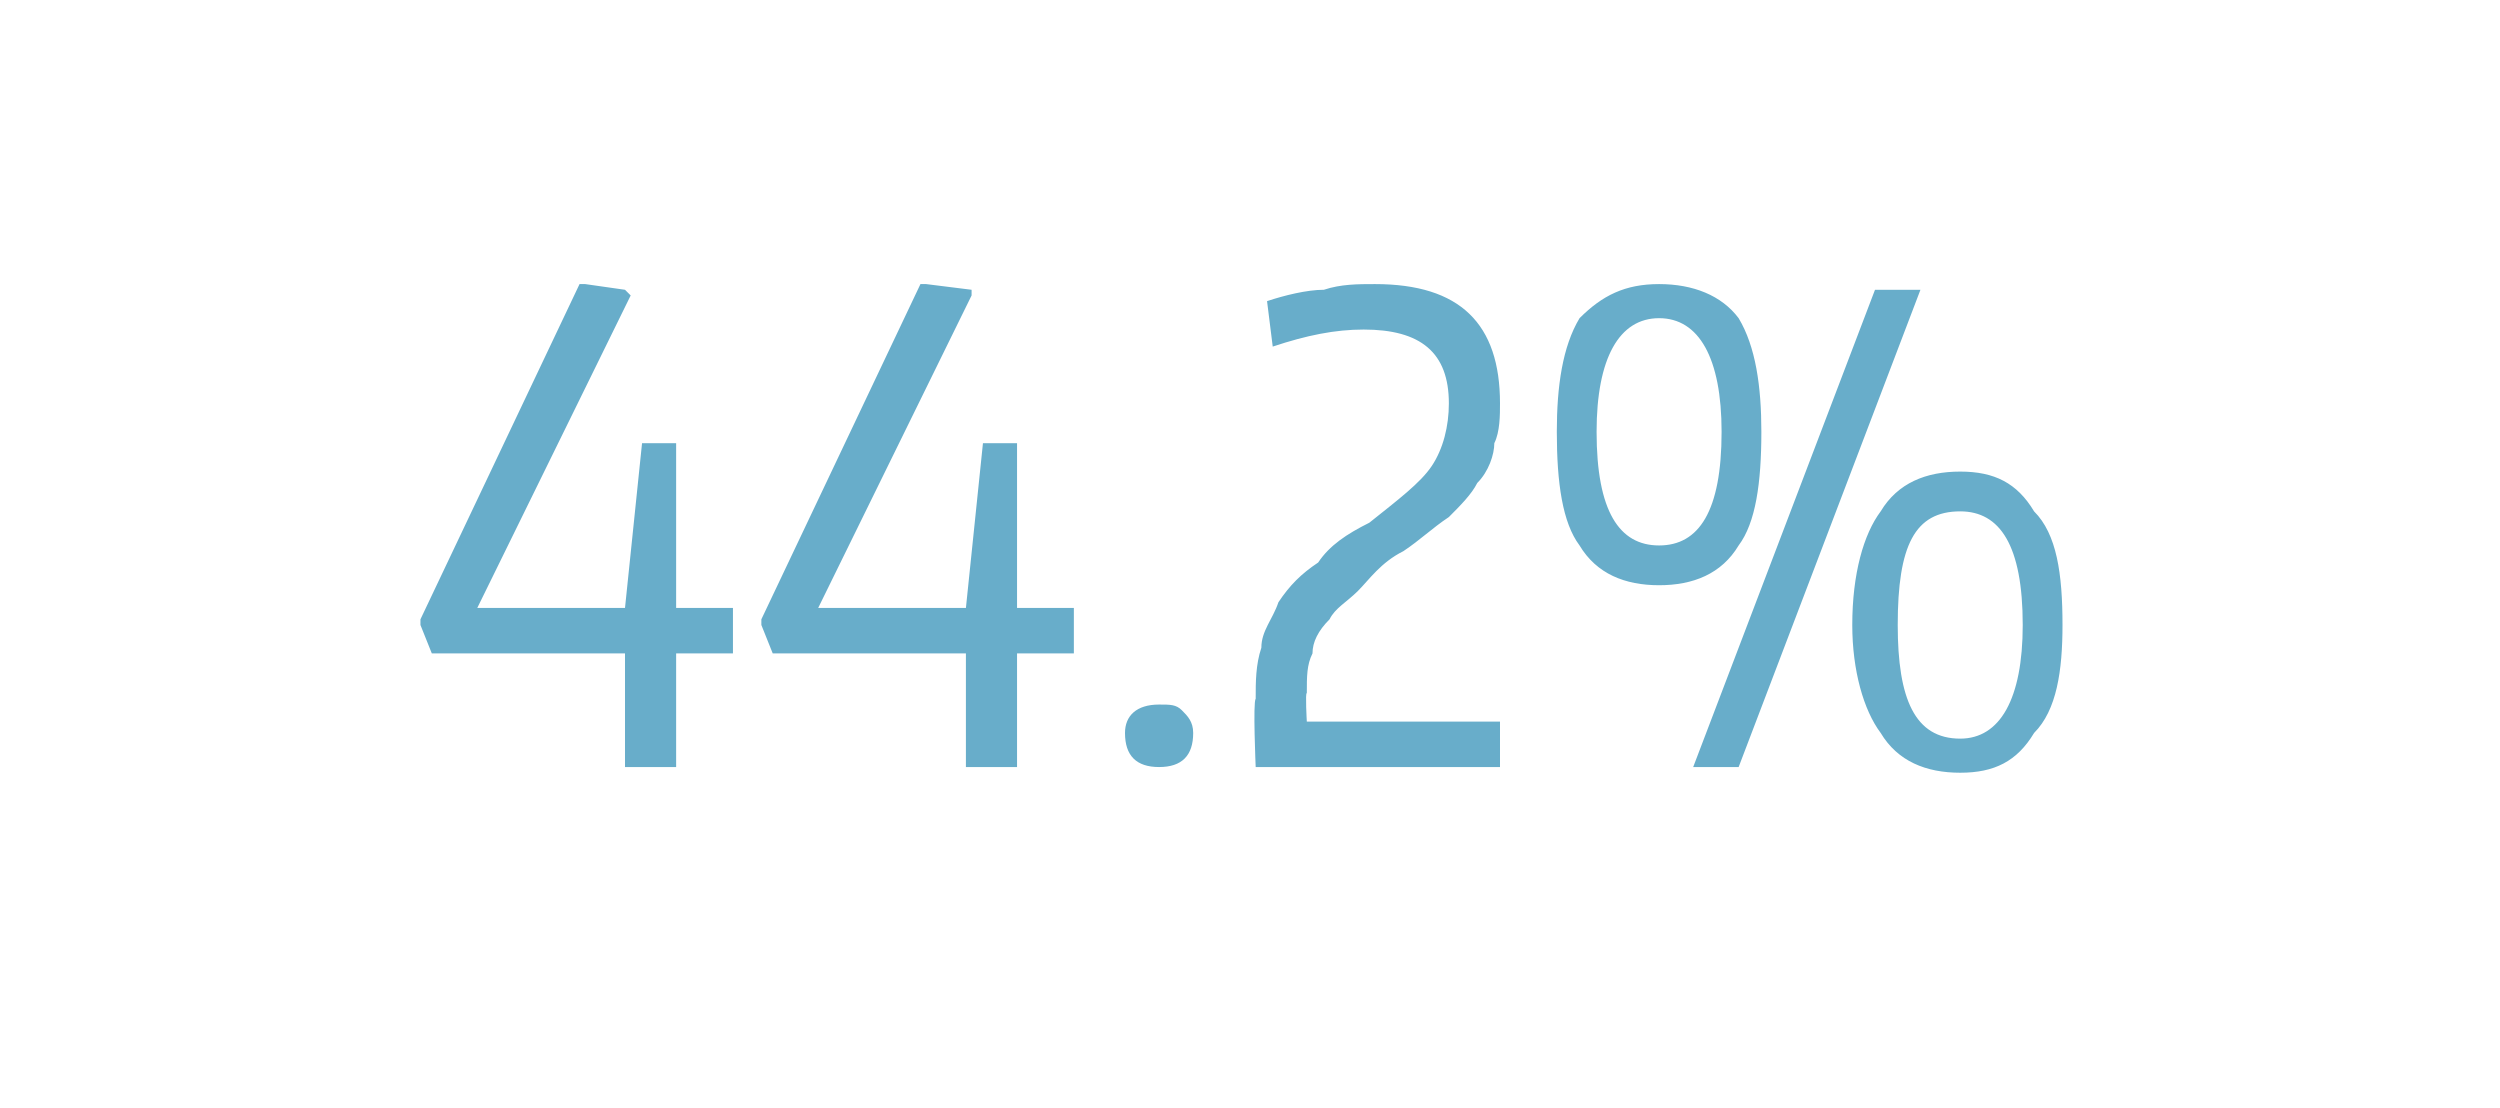 <?xml version="1.0" standalone="no"?><!DOCTYPE svg PUBLIC "-//W3C//DTD SVG 1.1//EN" "http://www.w3.org/Graphics/SVG/1.1/DTD/svg11.dtd"><svg xmlns="http://www.w3.org/2000/svg" version="1.1" width="44px" height="19.5px" viewBox="0 -1 44 19.5" style="top:-1px">  <desc>44.2%</desc>  <defs/>  <g id="Polygon79481">    <path d="M 7.4 10 L 7.4 9.9 L 10.2 4 L 10.3 4 L 11 4.1 L 11.1 4.2 L 8.4 9.7 L 8.4 9.7 L 11 9.7 L 11.3 6.8 L 11.9 6.8 L 11.9 9.7 L 12.9 9.7 L 12.9 10.5 L 11.9 10.5 L 11.9 12.5 L 11 12.5 L 11 10.5 L 7.6 10.5 L 7.4 10 Z M 13.4 10 L 13.4 9.9 L 16.2 4 L 16.3 4 L 17.1 4.1 L 17.1 4.2 L 14.4 9.7 L 14.4 9.7 L 17 9.7 L 17.3 6.8 L 17.9 6.8 L 17.9 9.7 L 18.9 9.7 L 18.9 10.5 L 17.9 10.5 L 17.9 12.5 L 17 12.5 L 17 10.5 L 13.6 10.5 L 13.4 10 Z M 21 11.9 C 21 12.3 20.8 12.5 20.4 12.5 C 20 12.5 19.8 12.3 19.8 11.9 C 19.8 11.6 20 11.4 20.4 11.4 C 20.6 11.4 20.7 11.4 20.8 11.5 C 20.9 11.6 21 11.7 21 11.9 C 21 11.9 21 11.9 21 11.9 Z M 22.1 11.3 C 22.1 11 22.1 10.7 22.2 10.4 C 22.2 10.1 22.4 9.9 22.5 9.6 C 22.7 9.3 22.9 9.1 23.2 8.9 C 23.4 8.6 23.7 8.4 24.1 8.2 C 24.6 7.8 25 7.5 25.2 7.2 C 25.4 6.9 25.5 6.5 25.5 6.1 C 25.5 5.2 25 4.8 24 4.8 C 23.5 4.8 23 4.9 22.4 5.1 C 22.4 5.1 22.3 4.3 22.3 4.3 C 22.6 4.2 23 4.1 23.3 4.1 C 23.6 4 23.9 4 24.2 4 C 25.7 4 26.4 4.7 26.4 6.1 C 26.4 6.3 26.4 6.6 26.3 6.8 C 26.3 7 26.2 7.3 26 7.5 C 25.9 7.7 25.7 7.9 25.5 8.1 C 25.2 8.3 25 8.5 24.7 8.7 C 24.3 8.9 24.1 9.2 23.9 9.4 C 23.7 9.6 23.5 9.7 23.4 9.9 C 23.2 10.1 23.1 10.3 23.1 10.5 C 23 10.7 23 10.9 23 11.2 C 22.97 11.18 23 11.7 23 11.7 L 26.4 11.7 L 26.4 12.5 L 22.1 12.5 C 22.1 12.5 22.05 11.35 22.1 11.3 Z M 29.2 9.3 C 28.6 9.3 28.1 9.1 27.8 8.6 C 27.5 8.2 27.4 7.5 27.4 6.6 C 27.4 5.8 27.5 5.1 27.8 4.6 C 28.2 4.2 28.6 4 29.2 4 C 29.8 4 30.3 4.2 30.6 4.6 C 30.9 5.1 31 5.8 31 6.6 C 31 7.5 30.9 8.2 30.6 8.6 C 30.3 9.1 29.8 9.3 29.2 9.3 Z M 28.1 6.6 C 28.1 8 28.5 8.6 29.2 8.6 C 29.9 8.6 30.3 8 30.3 6.6 C 30.3 5.3 29.9 4.6 29.2 4.6 C 28.5 4.6 28.1 5.3 28.1 6.6 C 28.1 6.6 28.1 6.6 28.1 6.6 Z M 34.5 12.6 C 33.9 12.6 33.4 12.4 33.1 11.9 C 32.8 11.5 32.6 10.8 32.6 10 C 32.6 9.1 32.8 8.4 33.1 8 C 33.4 7.5 33.9 7.3 34.5 7.3 C 35.1 7.3 35.5 7.5 35.8 8 C 36.2 8.4 36.3 9.1 36.3 10 C 36.3 10.8 36.2 11.5 35.8 11.9 C 35.5 12.4 35.1 12.6 34.5 12.6 Z M 33.4 10 C 33.4 11.3 33.7 12 34.5 12 C 35.2 12 35.6 11.3 35.6 10 C 35.6 8.6 35.2 8 34.5 8 C 33.7 8 33.4 8.6 33.4 10 C 33.4 10 33.4 10 33.4 10 Z M 33 4.1 L 33.8 4.1 L 30.6 12.5 L 29.8 12.5 L 33 4.1 Z " stroke="none" fill="#68adca"/>  </g></svg>